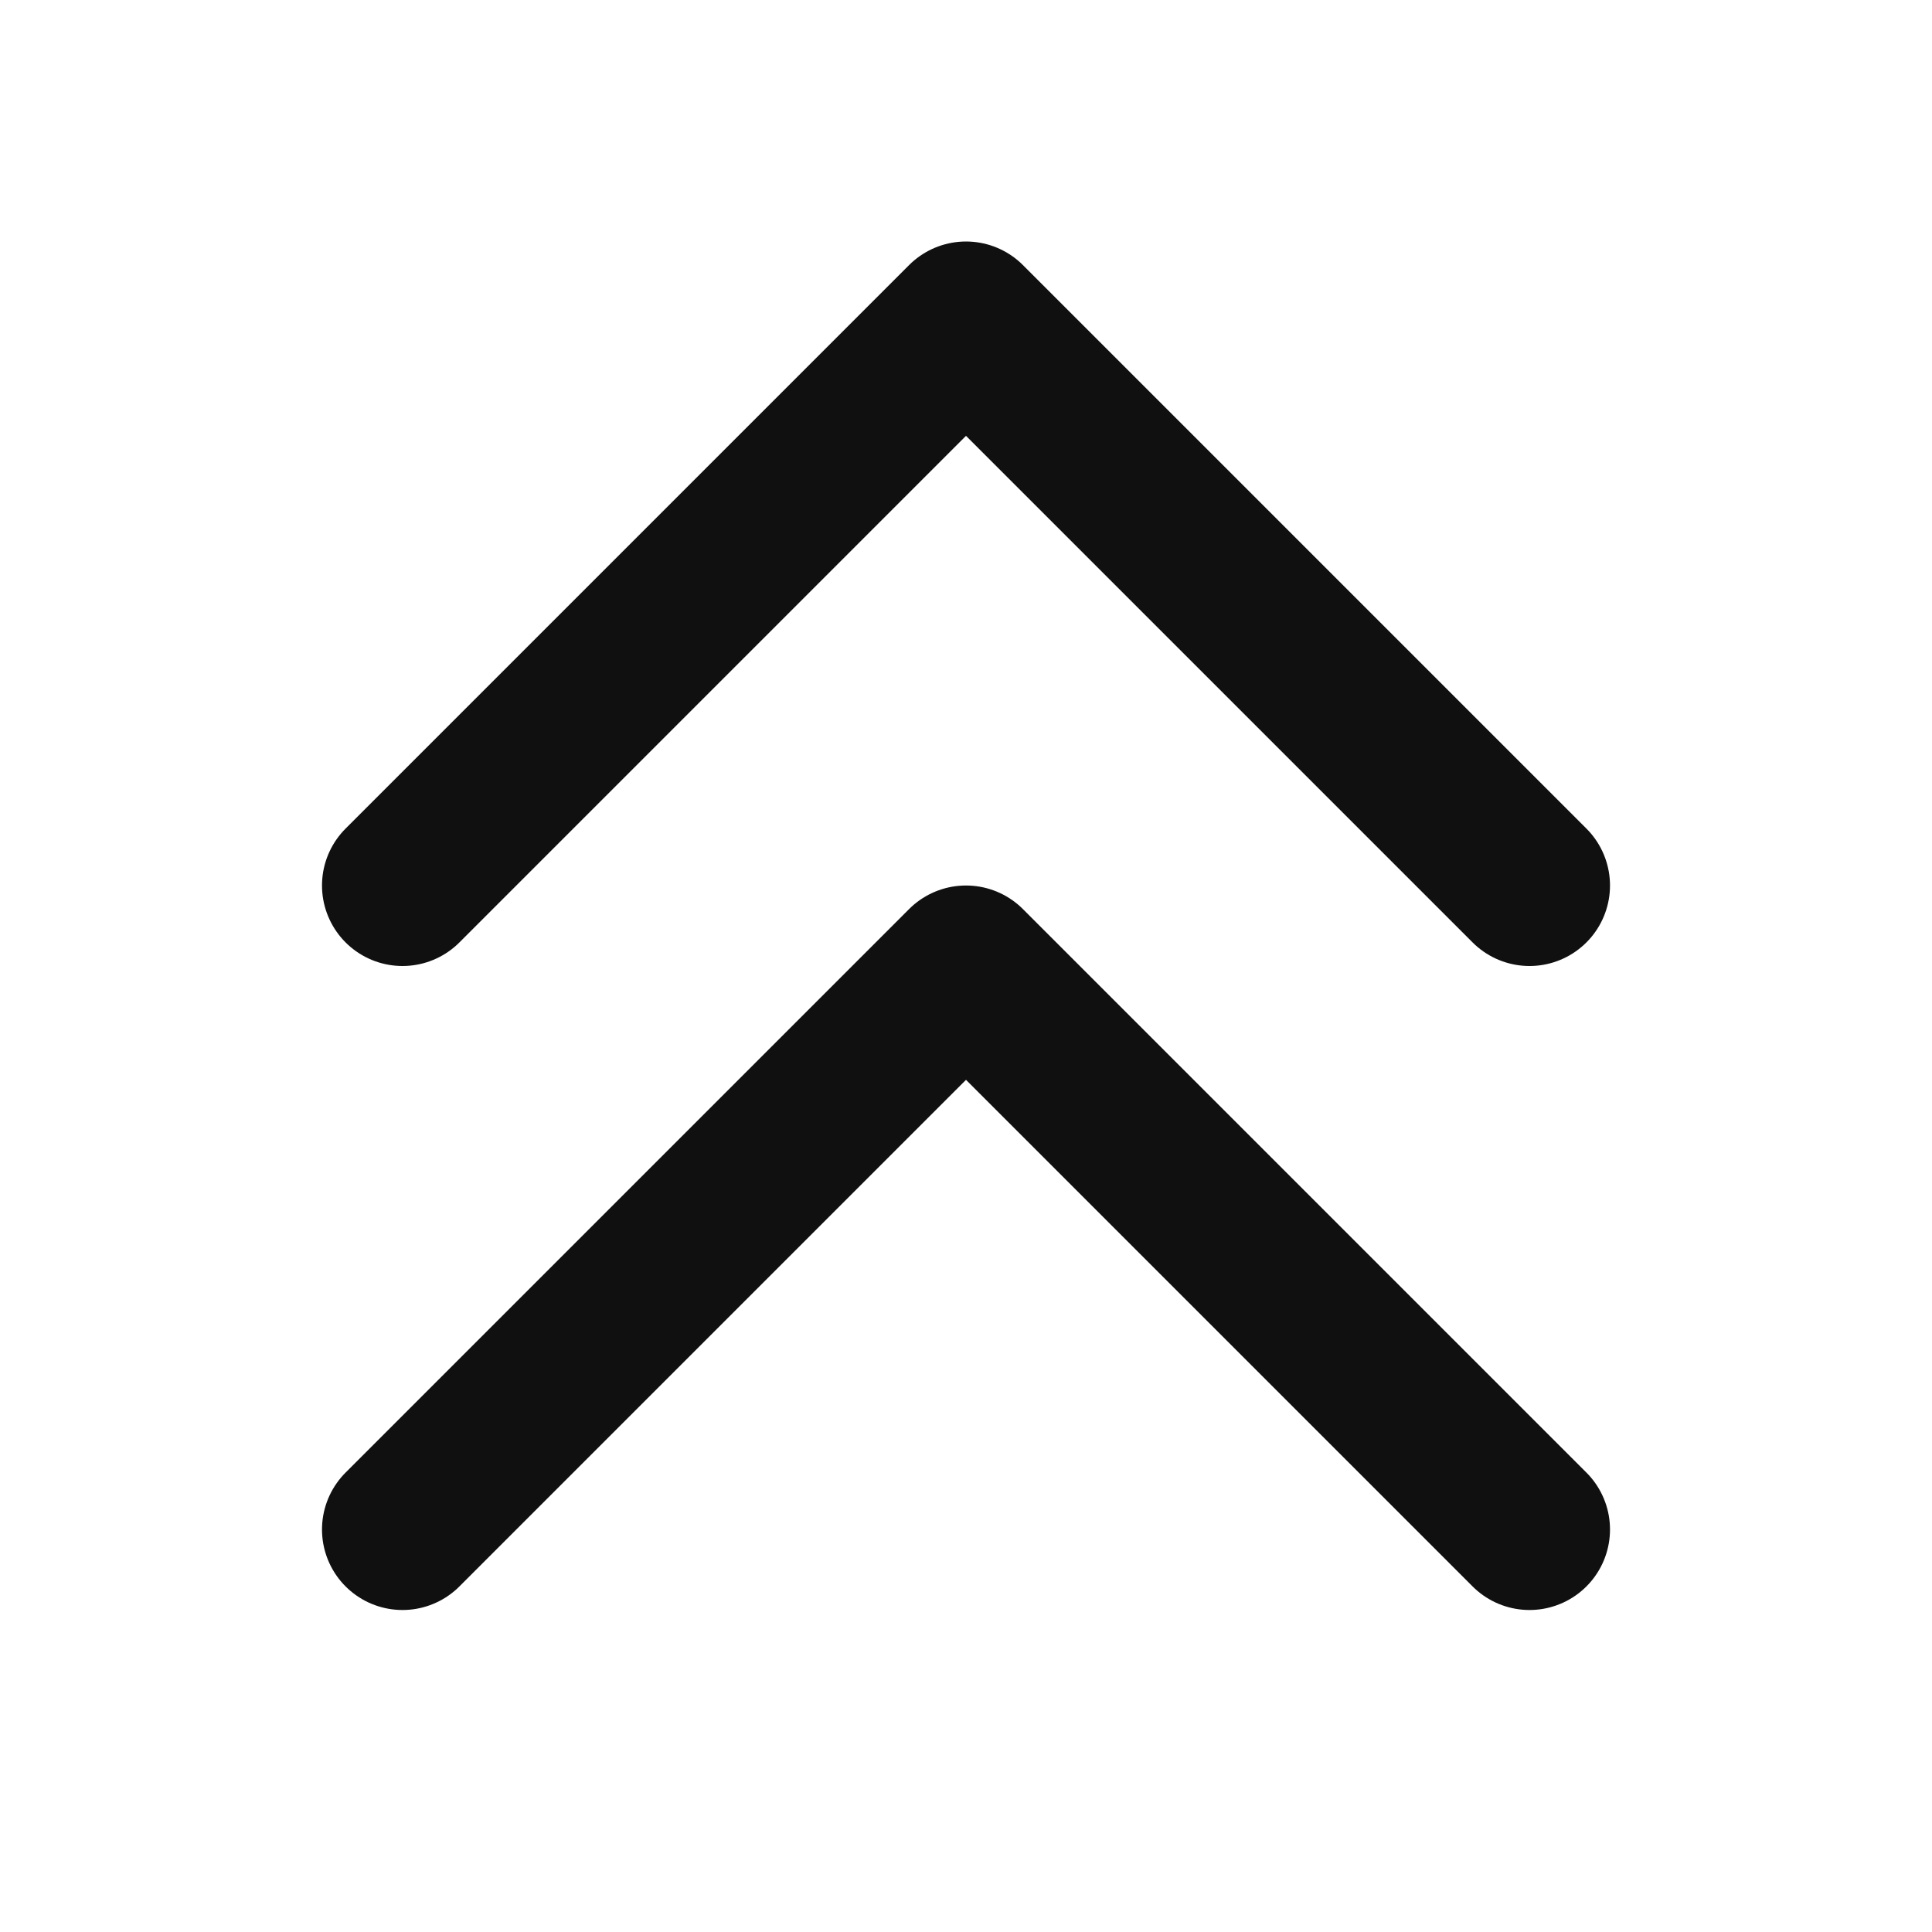 <svg width="24" height="24" viewBox="0 0 24 24" fill="none" xmlns="http://www.w3.org/2000/svg">
<path d="M5 11L12 4L19 11M5 19L12 12L19 19" stroke="#101010" stroke-width="2" stroke-linecap="round" stroke-linejoin="round"/>
</svg>
